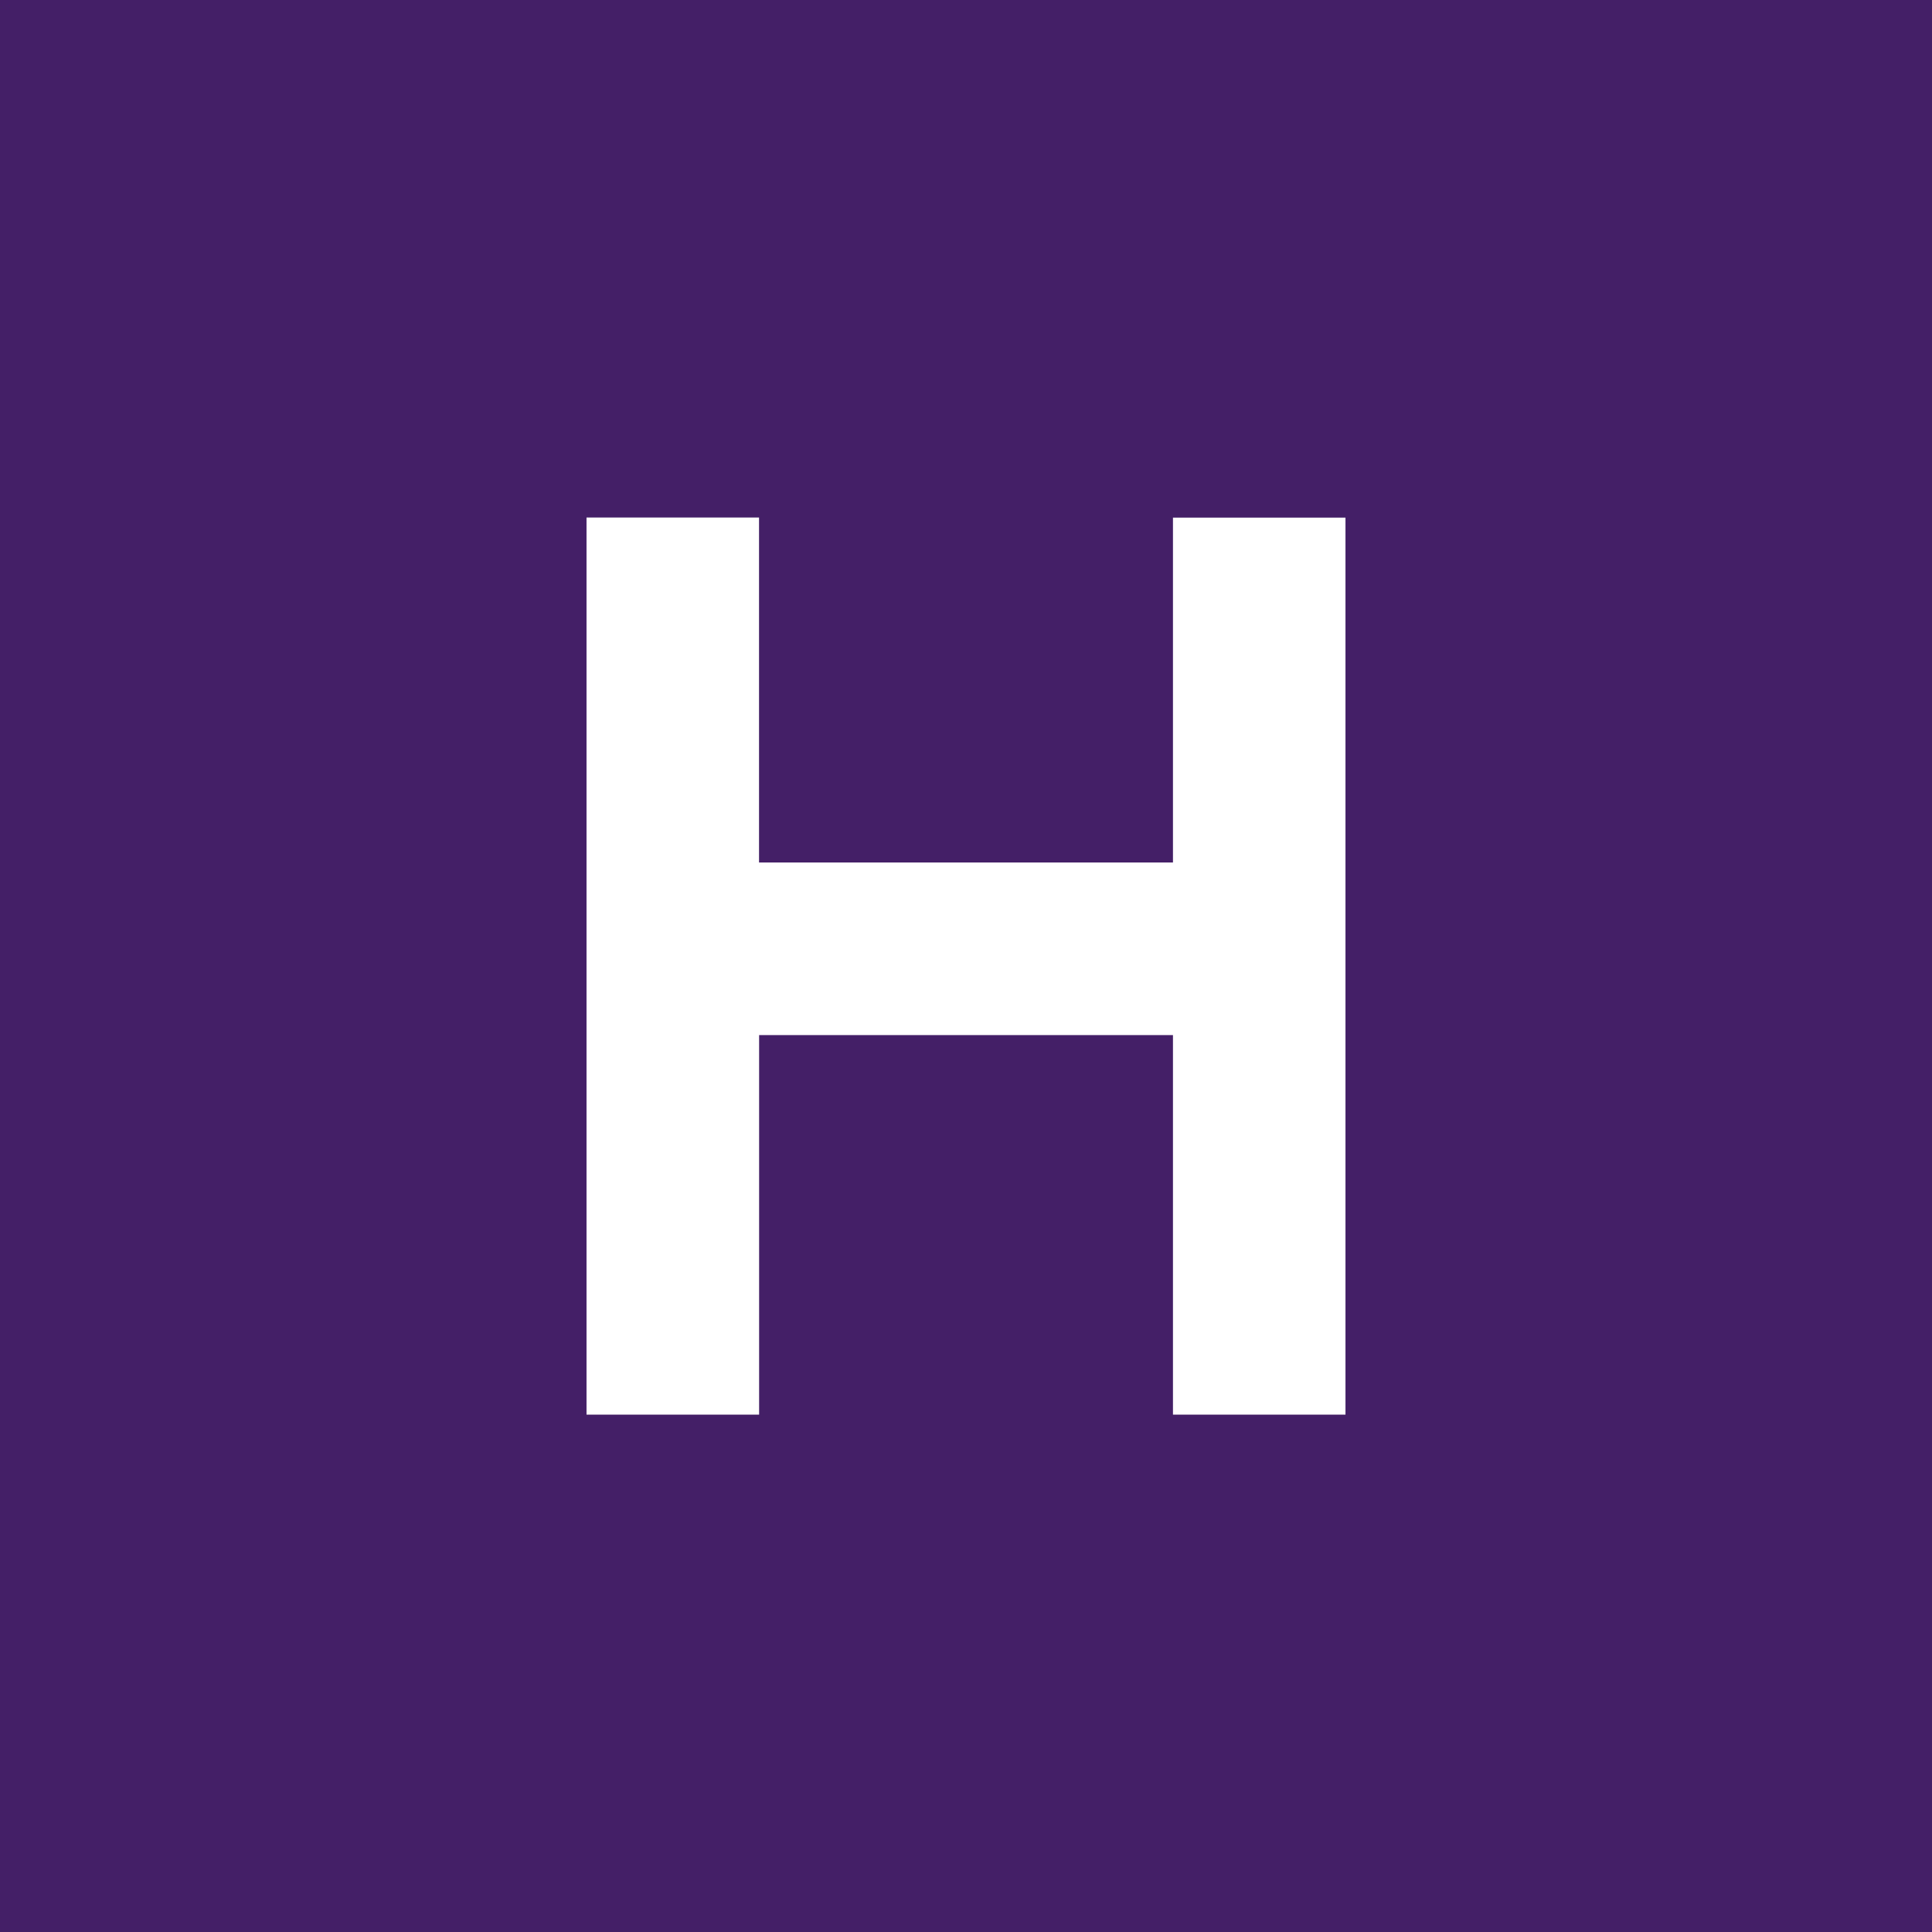<svg xmlns="http://www.w3.org/2000/svg" width="24" height="24" fill="none" viewBox="0 0 24 24"><rect x="0" y="0" width="24" height="24" fill="#808080" stroke="none"/><g clip-path="url(#a)"><path fill="#441F67" d="M0 0h24v24H0z"/><path fill="#fff" d="M7.286 6.429h2.143v4.285h5.142V6.43h2.143v11.143h-2.143v-4.715H9.43v4.715H7.286z"/></g><defs><clipPath id="a"><path fill="#fff" d="M0 0h24v24H0z"/></clipPath></defs></svg>